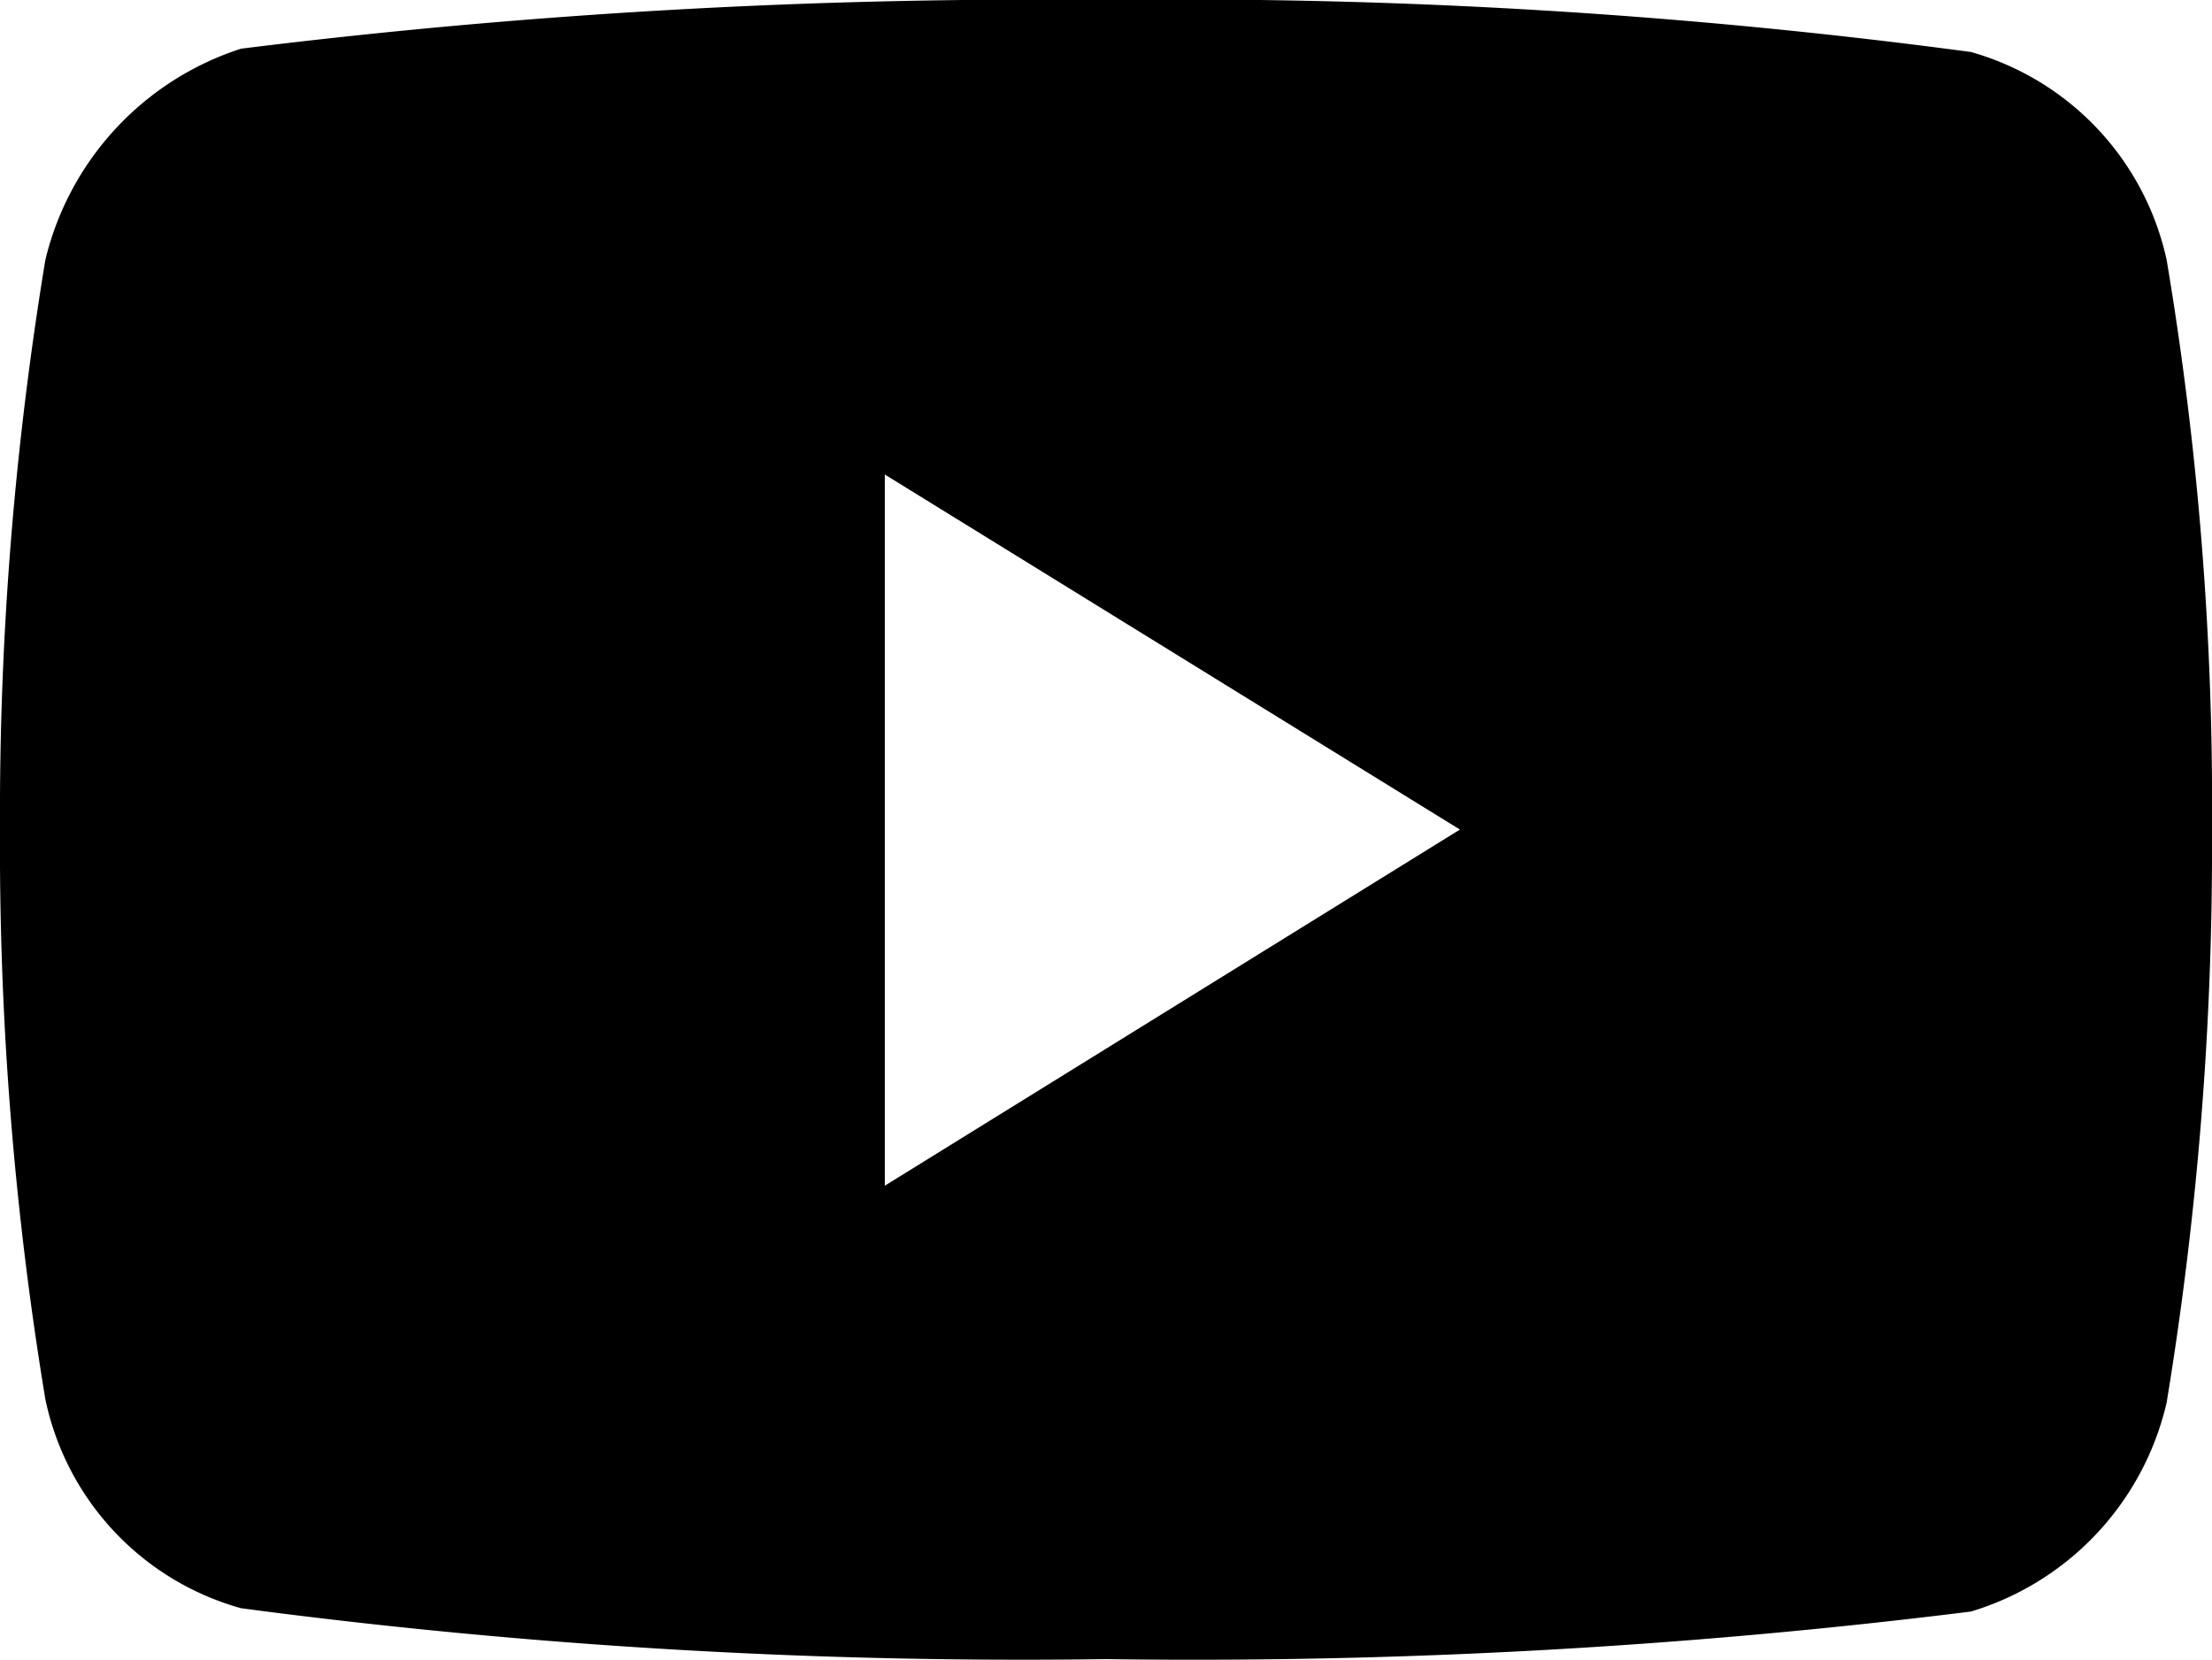 <svg xmlns="http://www.w3.org/2000/svg" viewBox="0 0 20 15.01"><path d="M19.59 2.35A2.51 2.51 0 0017.82.47 53.75 53.75 0 0010 0a58.3 58.3 0 00-7.82.44A2.66 2.66 0 00.41 2.35 30.75 30.75 0 000 7.5a30.58 30.58 0 00.41 5.15 2.49 2.49 0 001.77 1.89A53.74 53.74 0 0010 15a56.77 56.77 0 007.82-.43 2.58 2.58 0 001.77-1.89A30.93 30.93 0 0020 7.5a29.73 29.73 0 00-.41-5.15zM8 10.72V4.29l5.2 3.21z" fill="currentColor"/></svg>